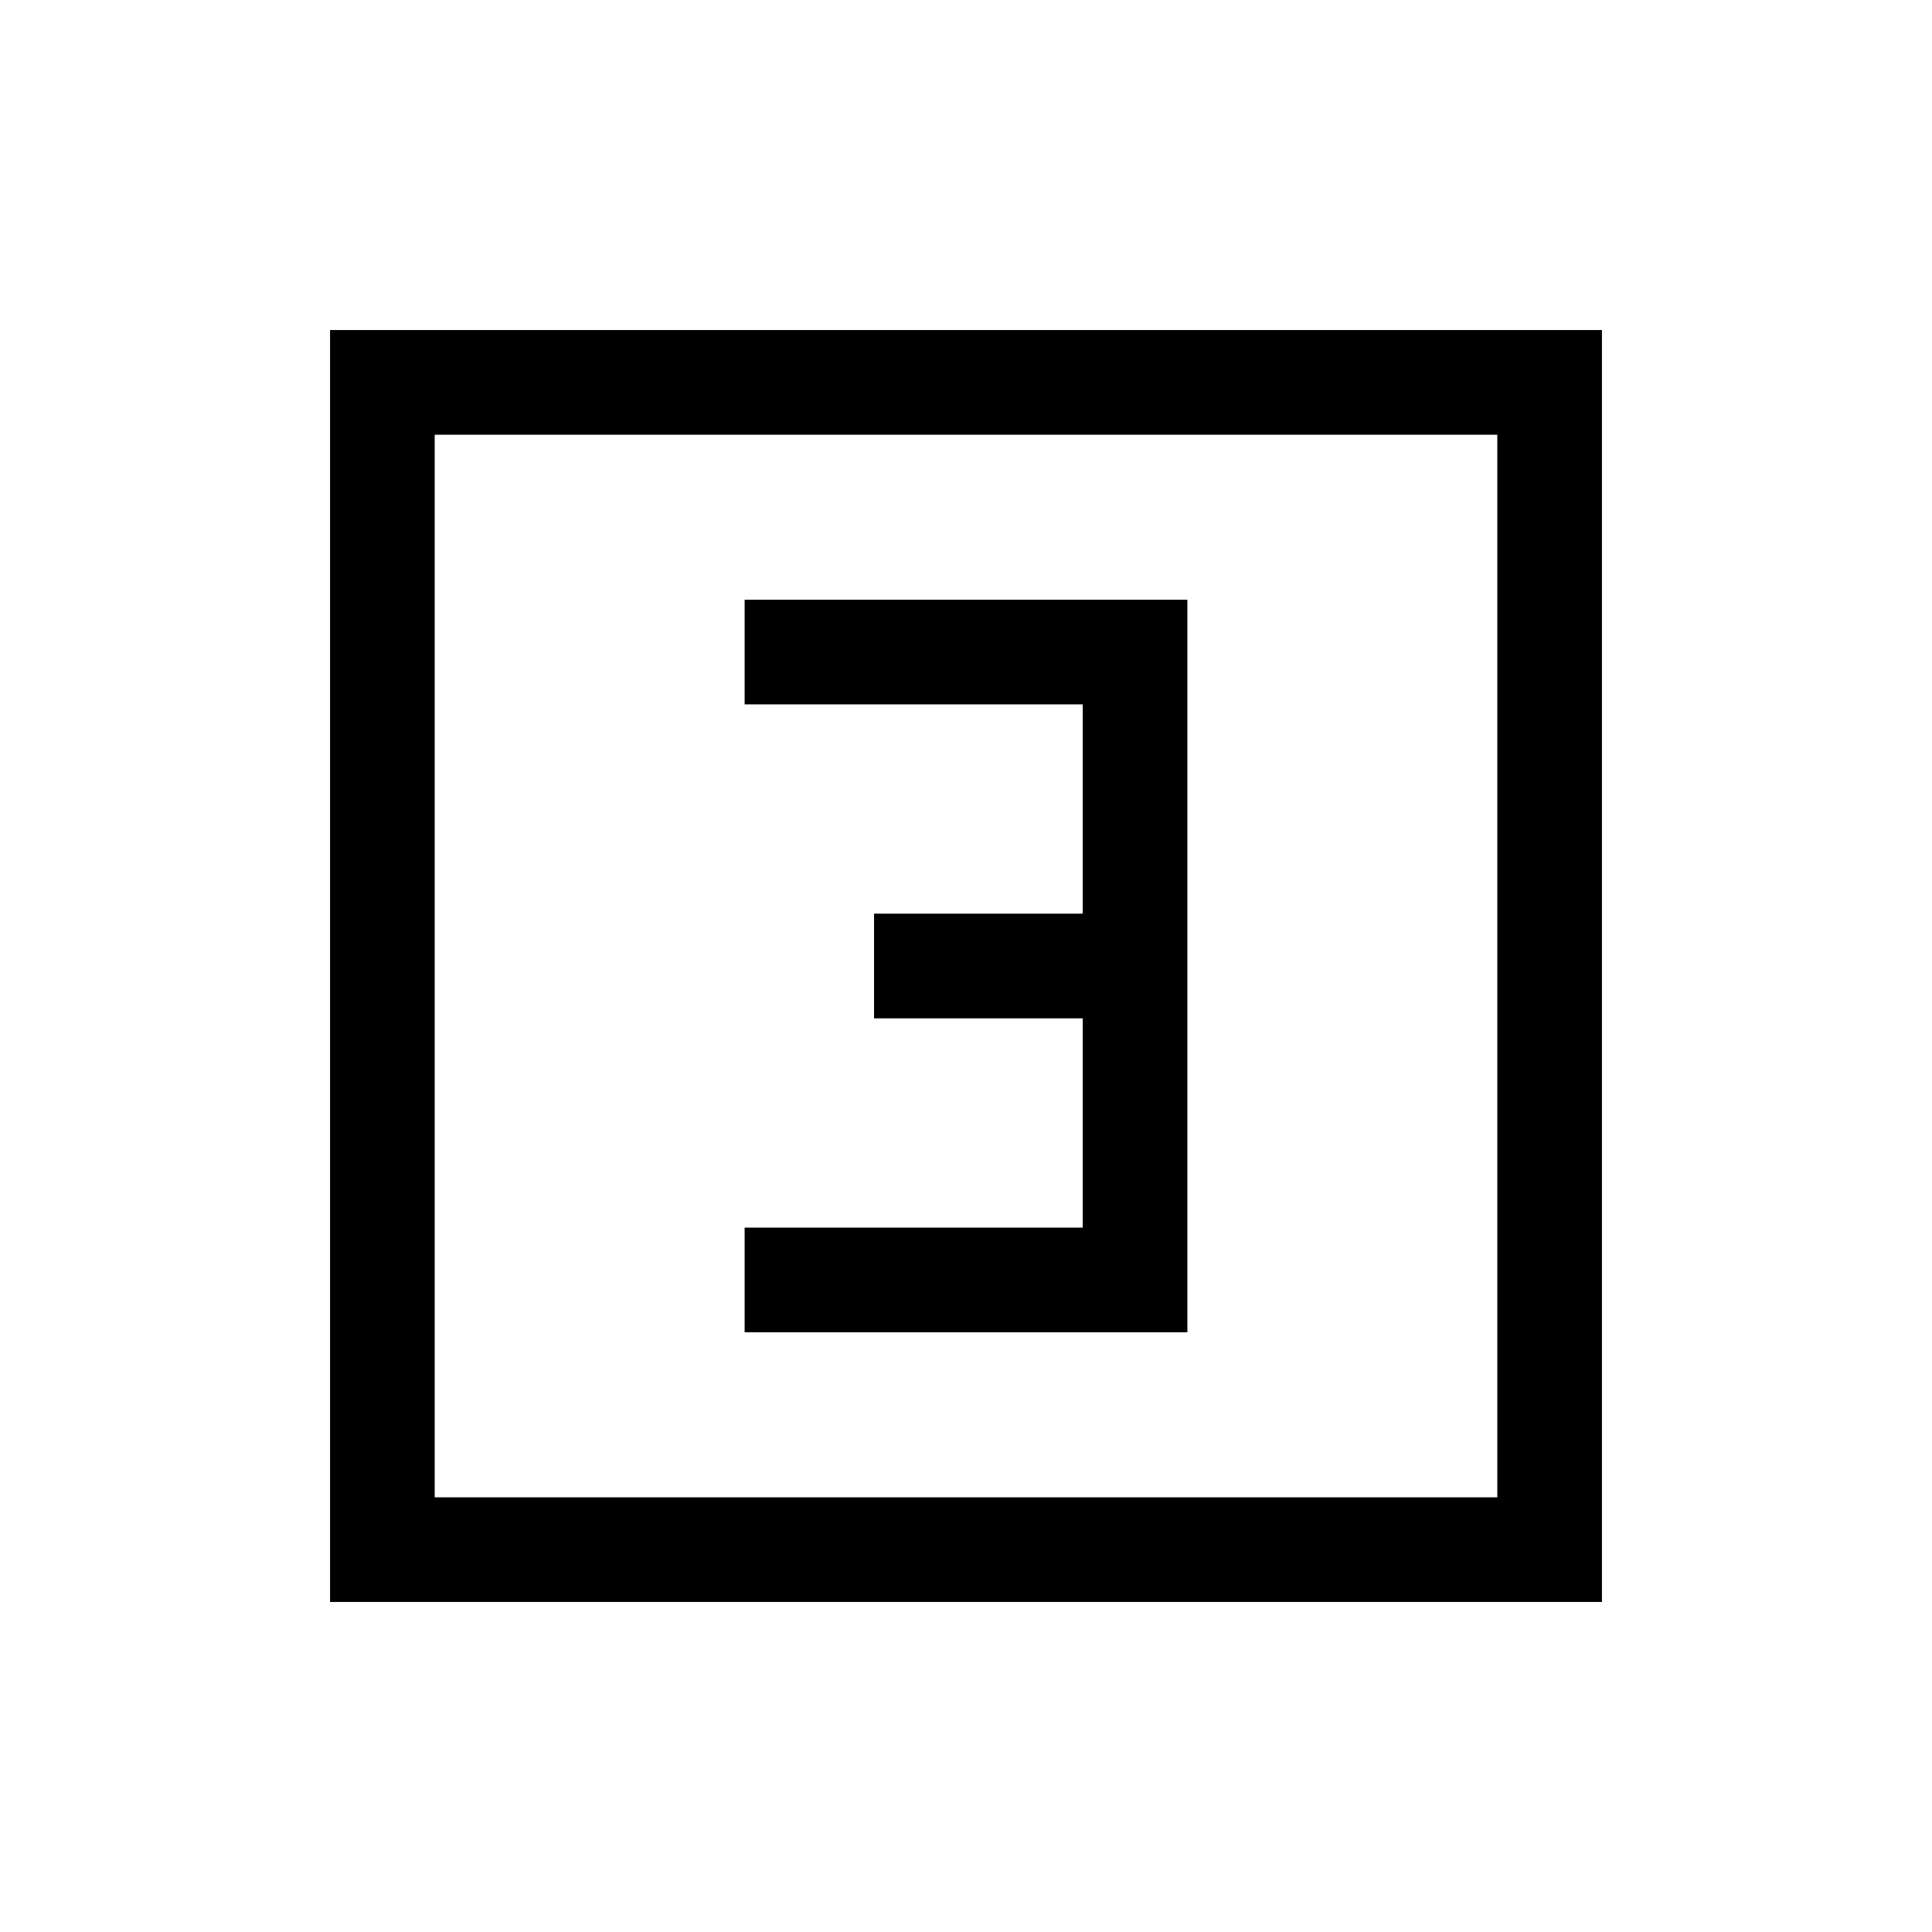 <svg xmlns="http://www.w3.org/2000/svg" height="20" viewBox="0 -960 960 960" width="20"><path d="M370.001-298.001h219.998v-363.998H370.001v51.998h168v104.002H434.308v51.998h103.693v104.002h-168v51.998Zm-206 134v-631.998h631.998v631.998H164.001ZM216-216h528v-528H216v528Zm0 0v-528 528Z"/></svg>
